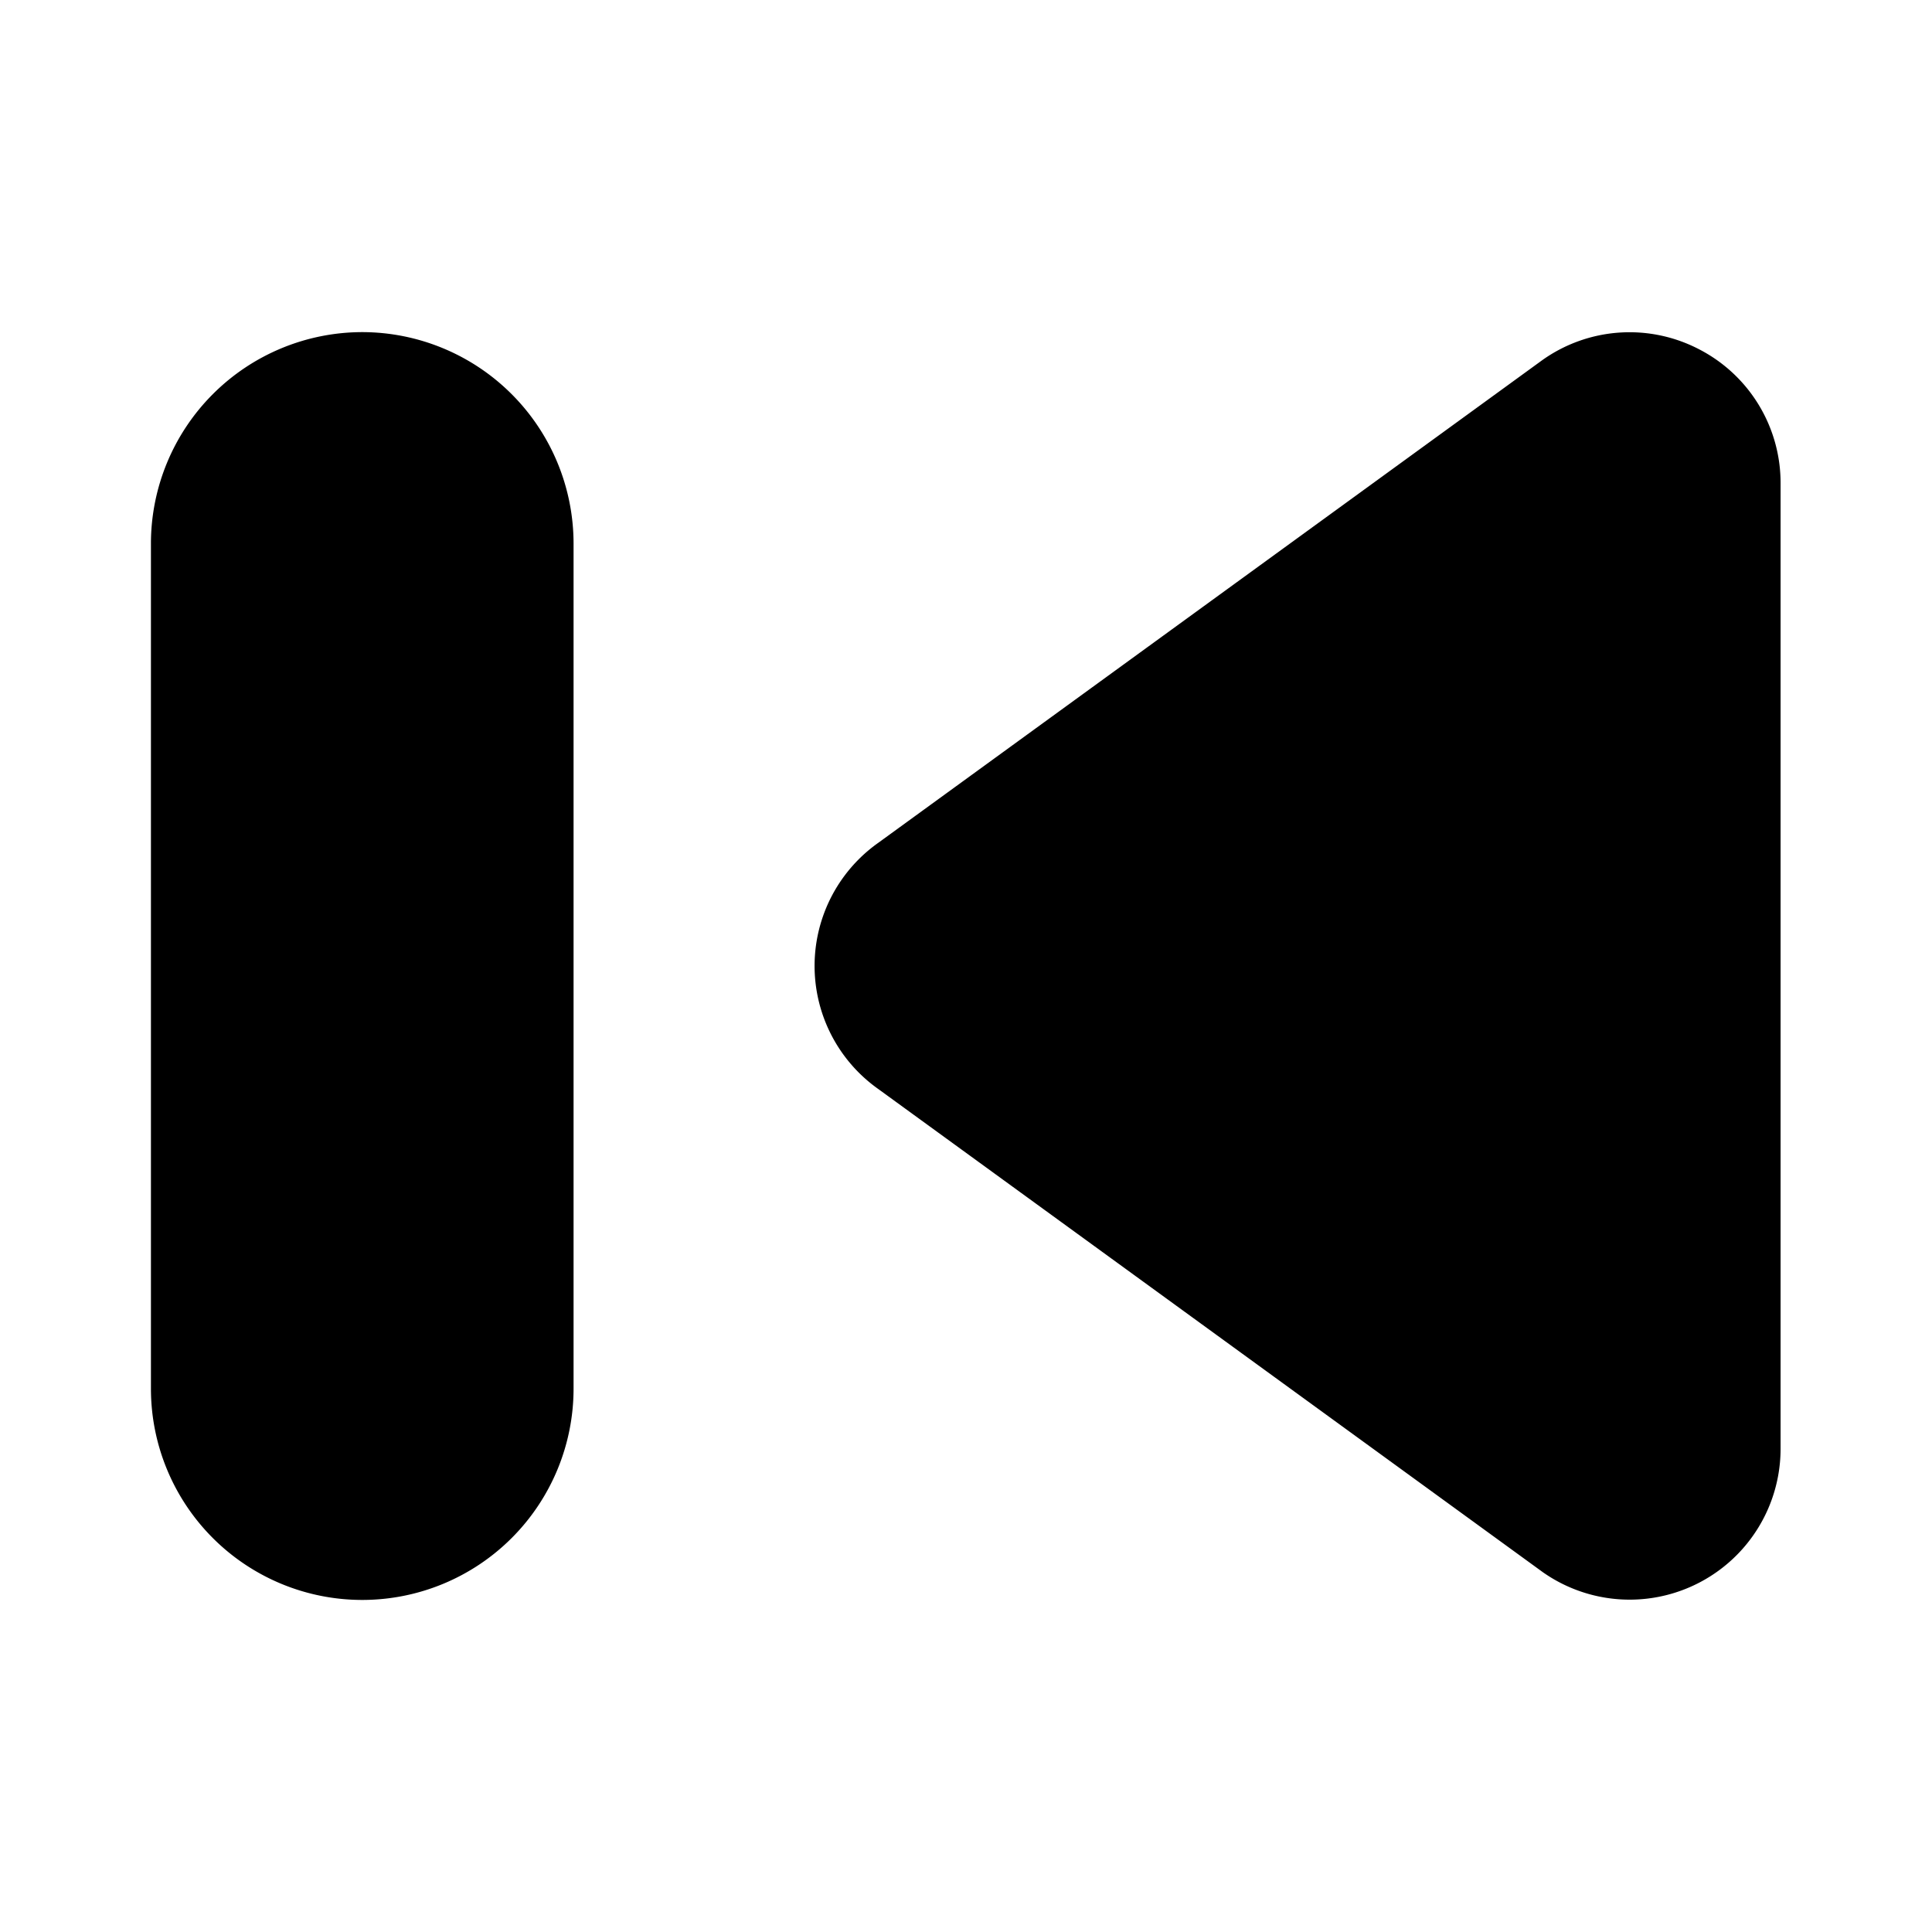 <svg xmlns="http://www.w3.org/2000/svg" width="32" height="32" viewBox="0 0 32 32"><path d="M28.144 5.786a2.492 2.492 0 0 0-2.596.177l-10.996 7.993a2.498 2.498 0 0 0-.003 4.083l11.006 8.002a2.5 2.5 0 0 0 3.937-2.046V8.005a2.49 2.49 0 0 0-1.348-2.219ZM6 5.501a3.504 3.504 0 0 0-3.5 3.5V23a3.5 3.5 0 1 0 7 0V9.001a3.504 3.504 0 0 0-3.5-3.5Z"/></svg>
